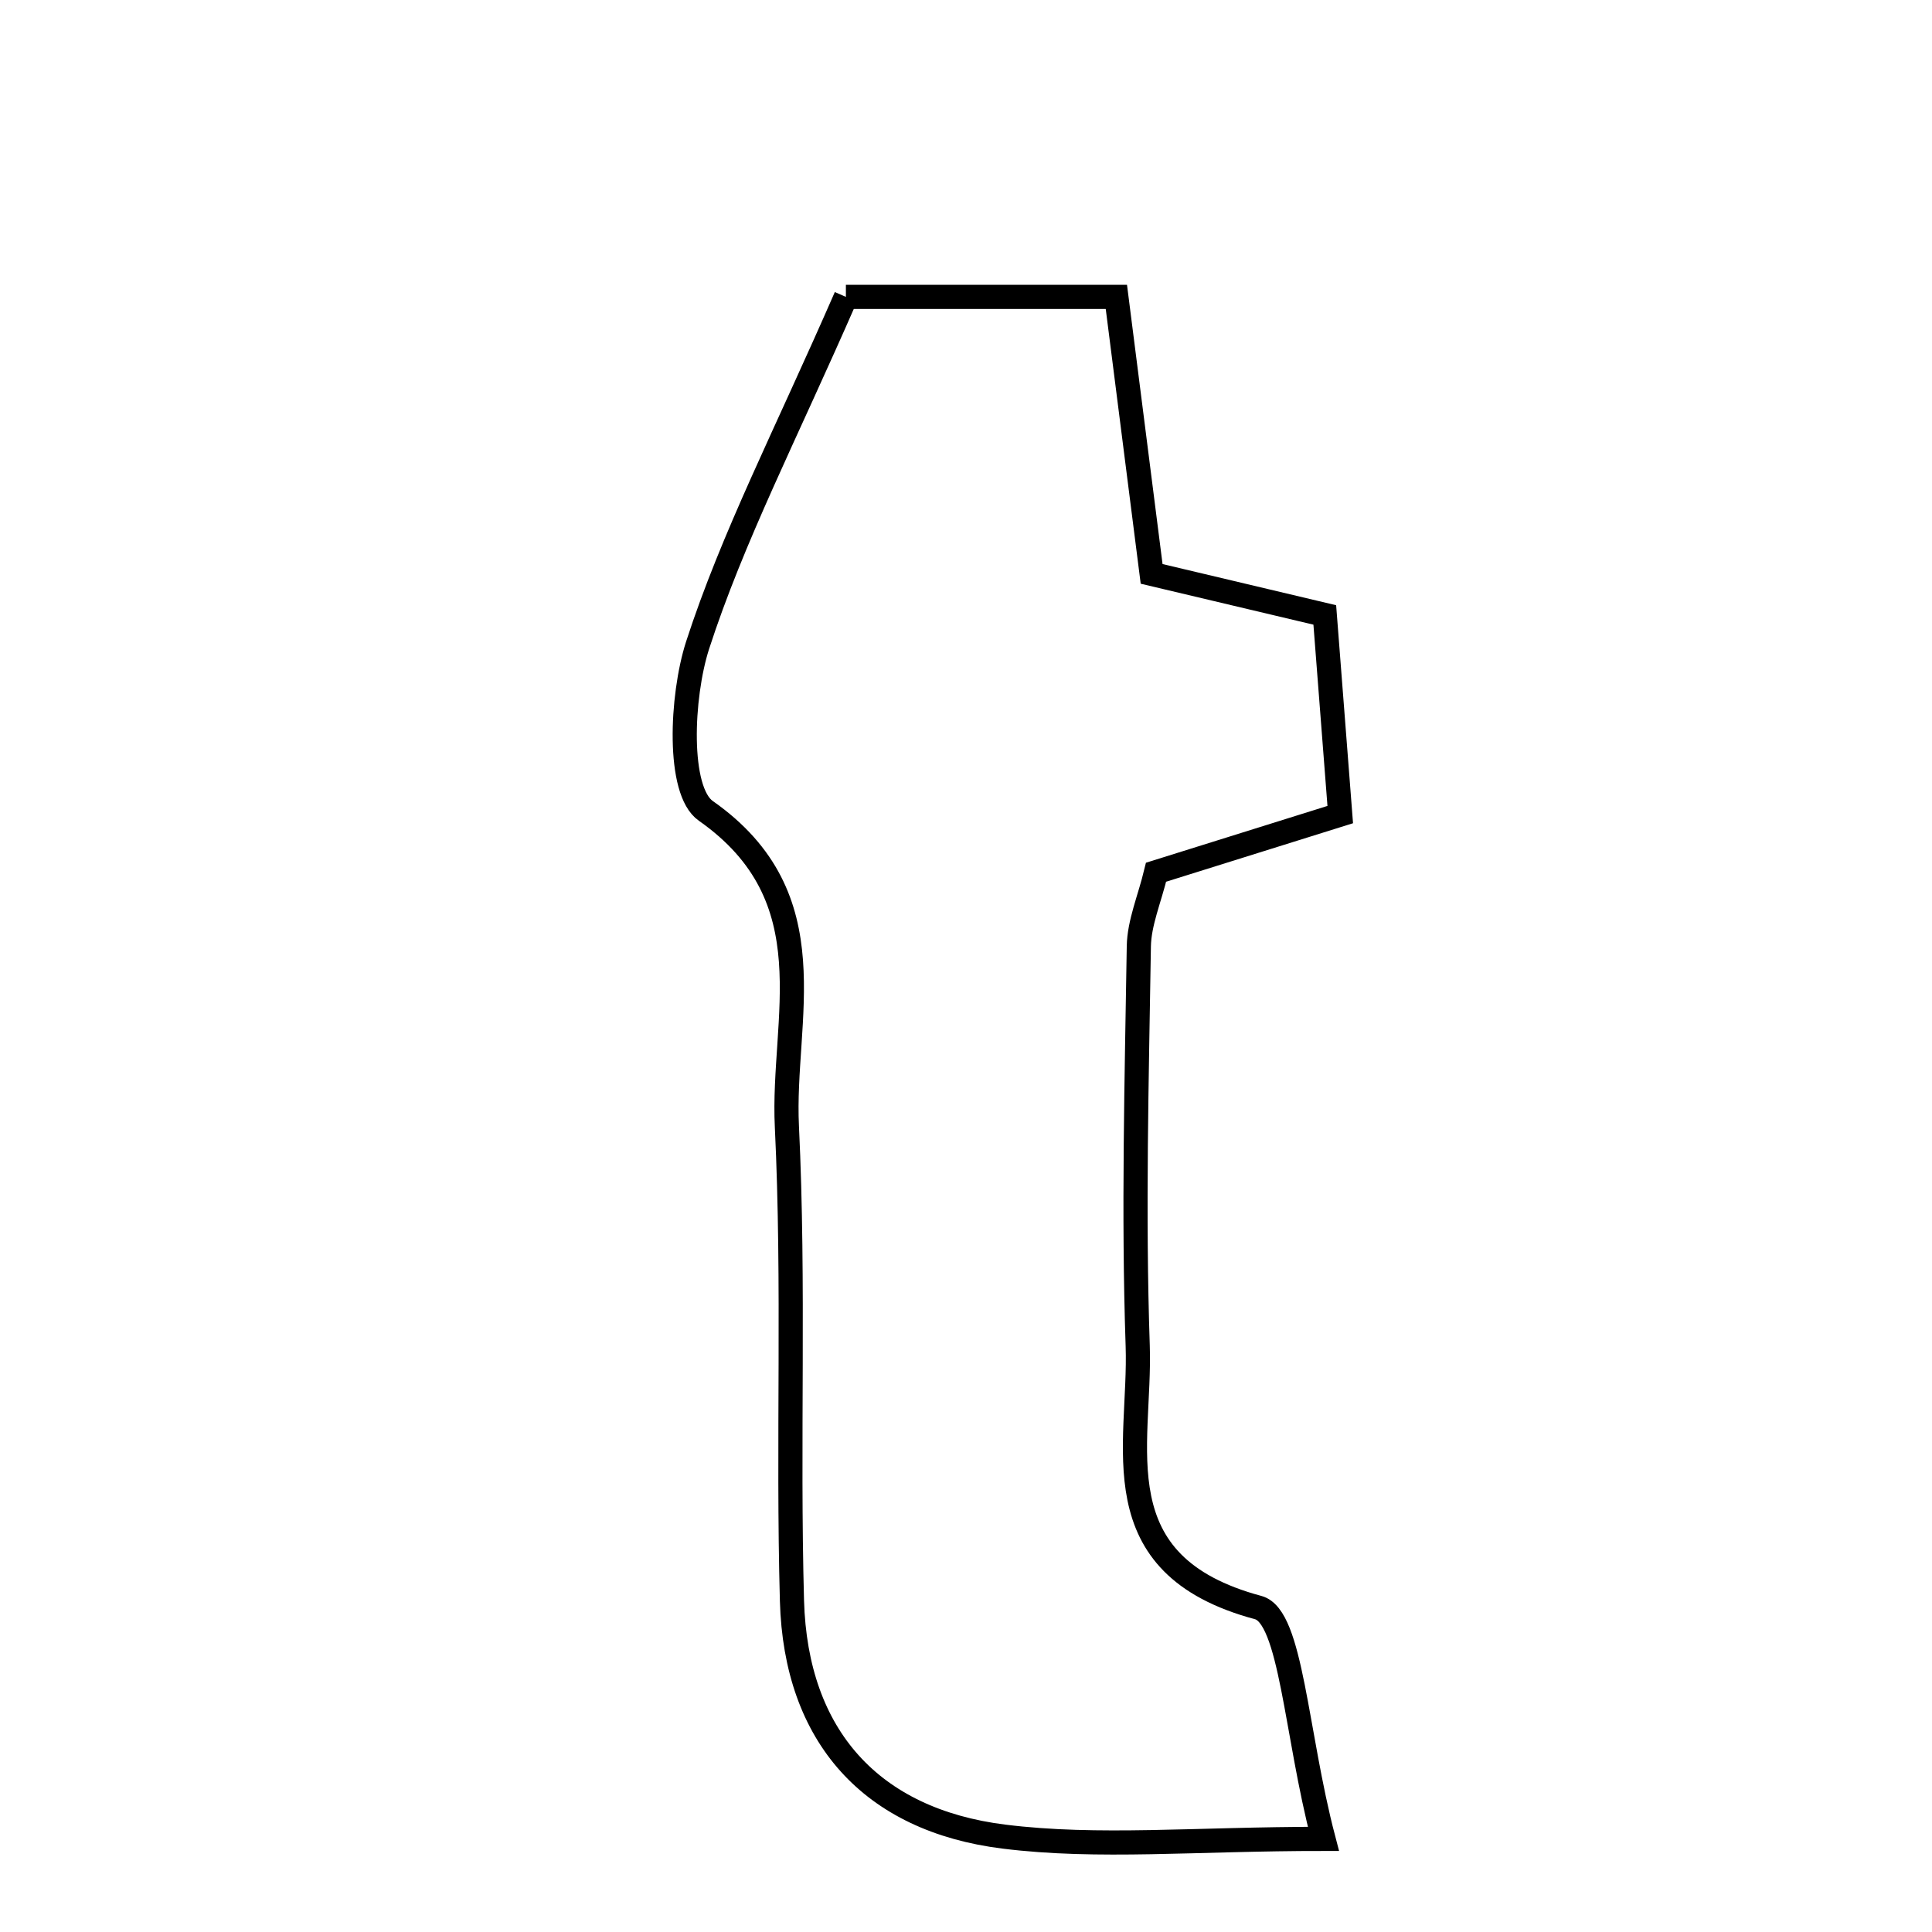 <svg xmlns="http://www.w3.org/2000/svg" viewBox="0.0 0.0 24.0 24.0" height="200px" width="200px"><path fill="none" stroke="black" stroke-width=".3" stroke-opacity="1.0"  filling="0" d="M10.508 3.688 C11.386 3.688 12.512 3.688 13.868 3.688 C14.011 4.807 14.149 5.889 14.306 7.129 C14.919 7.274 15.587 7.433 16.457 7.639 C16.514 8.373 16.575 9.164 16.649 10.119 C15.853 10.368 15.117 10.598 14.361 10.835 C14.28 11.17 14.152 11.462 14.147 11.756 C14.121 13.41 14.077 15.066 14.133 16.718 C14.175 17.962 13.646 19.438 15.63 19.97 C16.042 20.08 16.096 21.532 16.44 22.843 C14.844 22.843 13.641 22.961 12.47 22.815 C10.826 22.61 9.885 21.571 9.838 19.885 C9.784 17.922 9.87 15.954 9.775 13.994 C9.71 12.655 10.31 11.155 8.768 10.073 C8.412 9.824 8.461 8.654 8.665 8.018 C9.101 6.673 9.761 5.4 10.508 3.688"></path></svg>